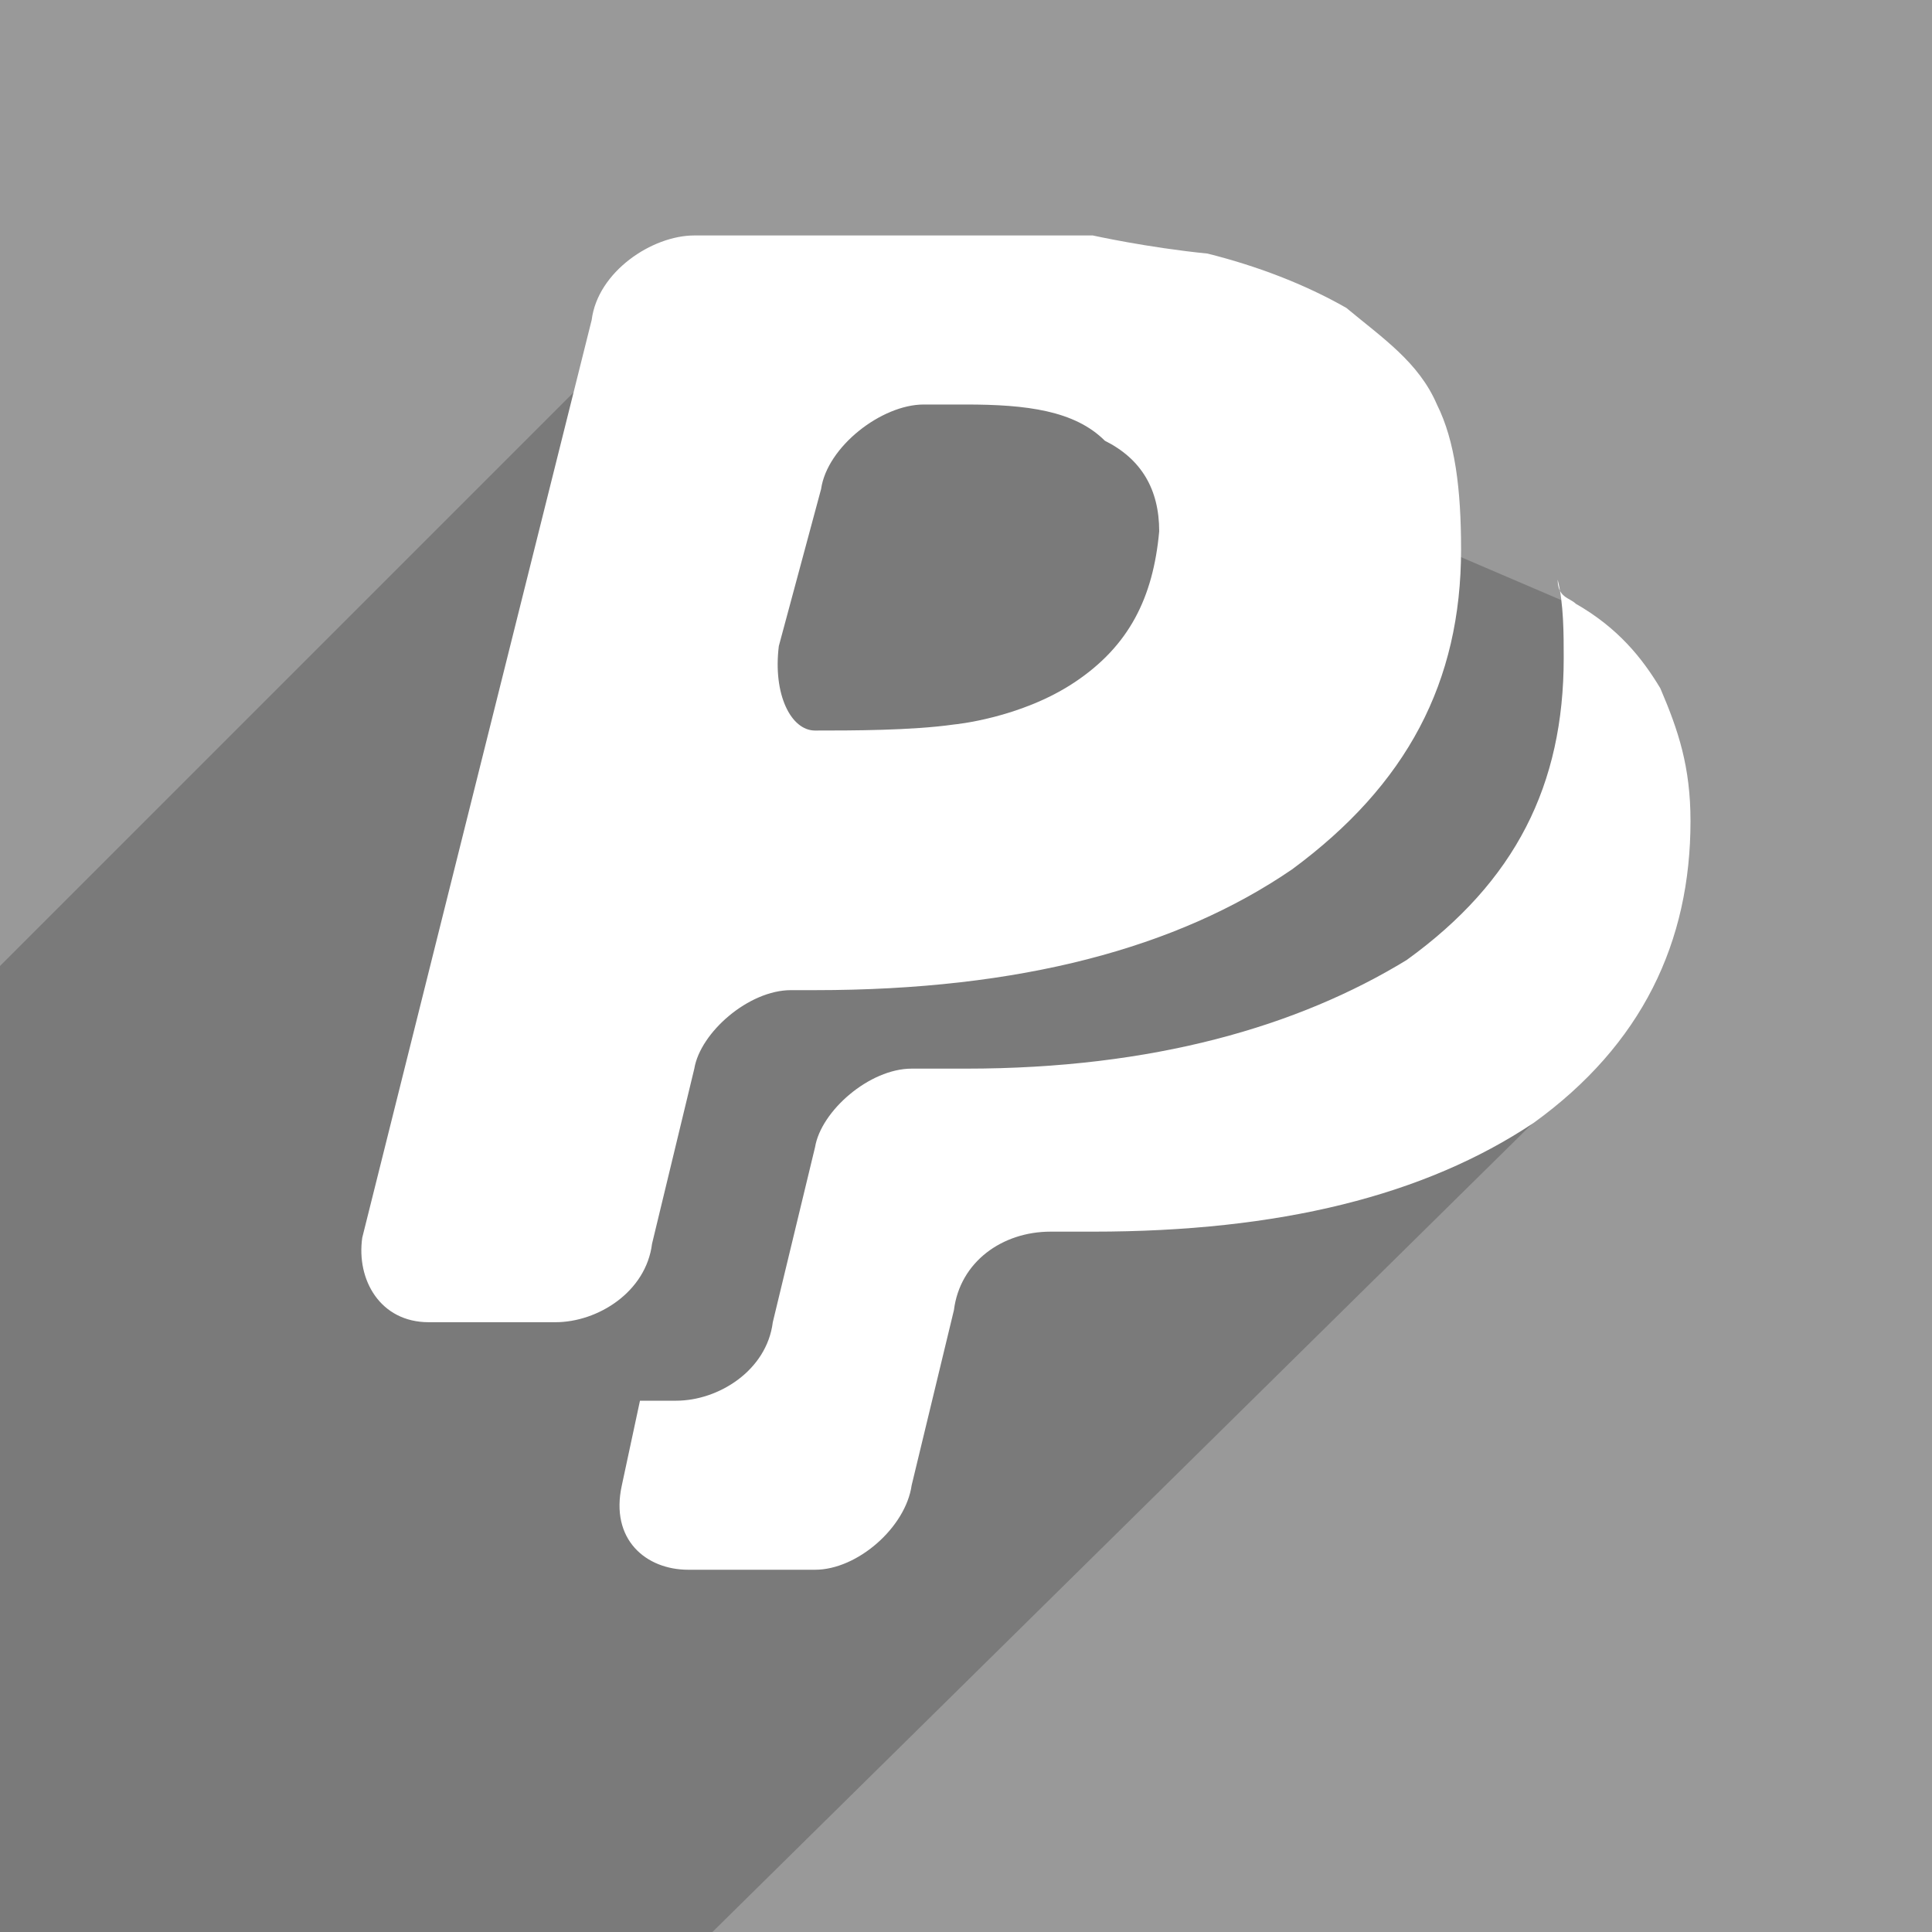 <?xml version="1.0" encoding="utf-8"?>
<!-- Generator: Adobe Illustrator 21.0.0, SVG Export Plug-In . SVG Version: 6.00 Build 0)  -->
<svg version="1.1" id="Layer_1" xmlns="http://www.w3.org/2000/svg" xmlns:xlink="http://www.w3.org/1999/xlink" x="0px" y="0px"
	 viewBox="0 0 32 32" style="enable-background:new 0 0 32 32;" width="16" height="16" xml:space="preserve">
<style type="text/css">
	.st0{fill:#999999;}
	.st1{fill:#7A7A7A;}
	.st2{fill:#FFFFFF;}
</style>
<rect class="st0" width="32" height="32"/>
<polygon class="st1" points="0,32 11.8,32 26,18 26,10 12,4 0,16 "/>
<g>
	<path class="st2" d="M26.1,10c0.7,0.4,1.1,0.9,1.4,1.4c0.3,0.7,0.5,1.3,0.5,2.2c0,2-0.8,3.7-2.6,5c-1.8,1.2-4.2,1.8-7.3,1.8h-0.7
		c-0.8,0-1.5,0.5-1.6,1.3l-0.7,2.9C15,25.3,14.2,26,13.5,26h-2.1c-0.7,0-1.3-0.5-1.1-1.4l0.3-1.4h0.6c0.7,0,1.5-0.5,1.6-1.3l0.7-2.9
		c0.1-0.6,0.9-1.3,1.6-1.3h0.9c3.1,0,5.5-0.7,7.3-1.8c1.8-1.3,2.6-2.9,2.6-5c0-0.4,0-0.9-0.1-1.3C25.8,9.9,26,9.9,26.1,10z
		 M23.8,6.7c-0.3-0.7-0.9-1.1-1.5-1.6c-0.7-0.4-1.5-0.7-2.3-0.9c-1-0.1-1.9-0.3-1.9-0.3h-6.6c-0.7,0-1.6,0.6-1.7,1.4L6,20.5
		c-0.1,0.7,0.3,1.4,1.1,1.4h2.1c0.7,0,1.5-0.5,1.6-1.3l0.7-2.9c0.1-0.6,0.9-1.3,1.6-1.3h0.4c3.4,0,6-0.7,7.9-2
		c1.9-1.4,2.8-3.1,2.8-5.3C24.2,8.1,24.1,7.3,23.8,6.7z M17.8,11.3c-0.9,0.6-2,0.7-2,0.7c-0.7,0.1-1.7,0.1-2.3,0.1
		c-0.4,0-0.7-0.6-0.6-1.4l0.7-2.6c0.1-0.7,1-1.4,1.7-1.4H16c1,0,1.8,0.1,2.3,0.6c0.6,0.3,0.9,0.8,0.9,1.5
		C19.1,9.9,18.7,10.7,17.8,11.3z"/>
</g>
</svg>
